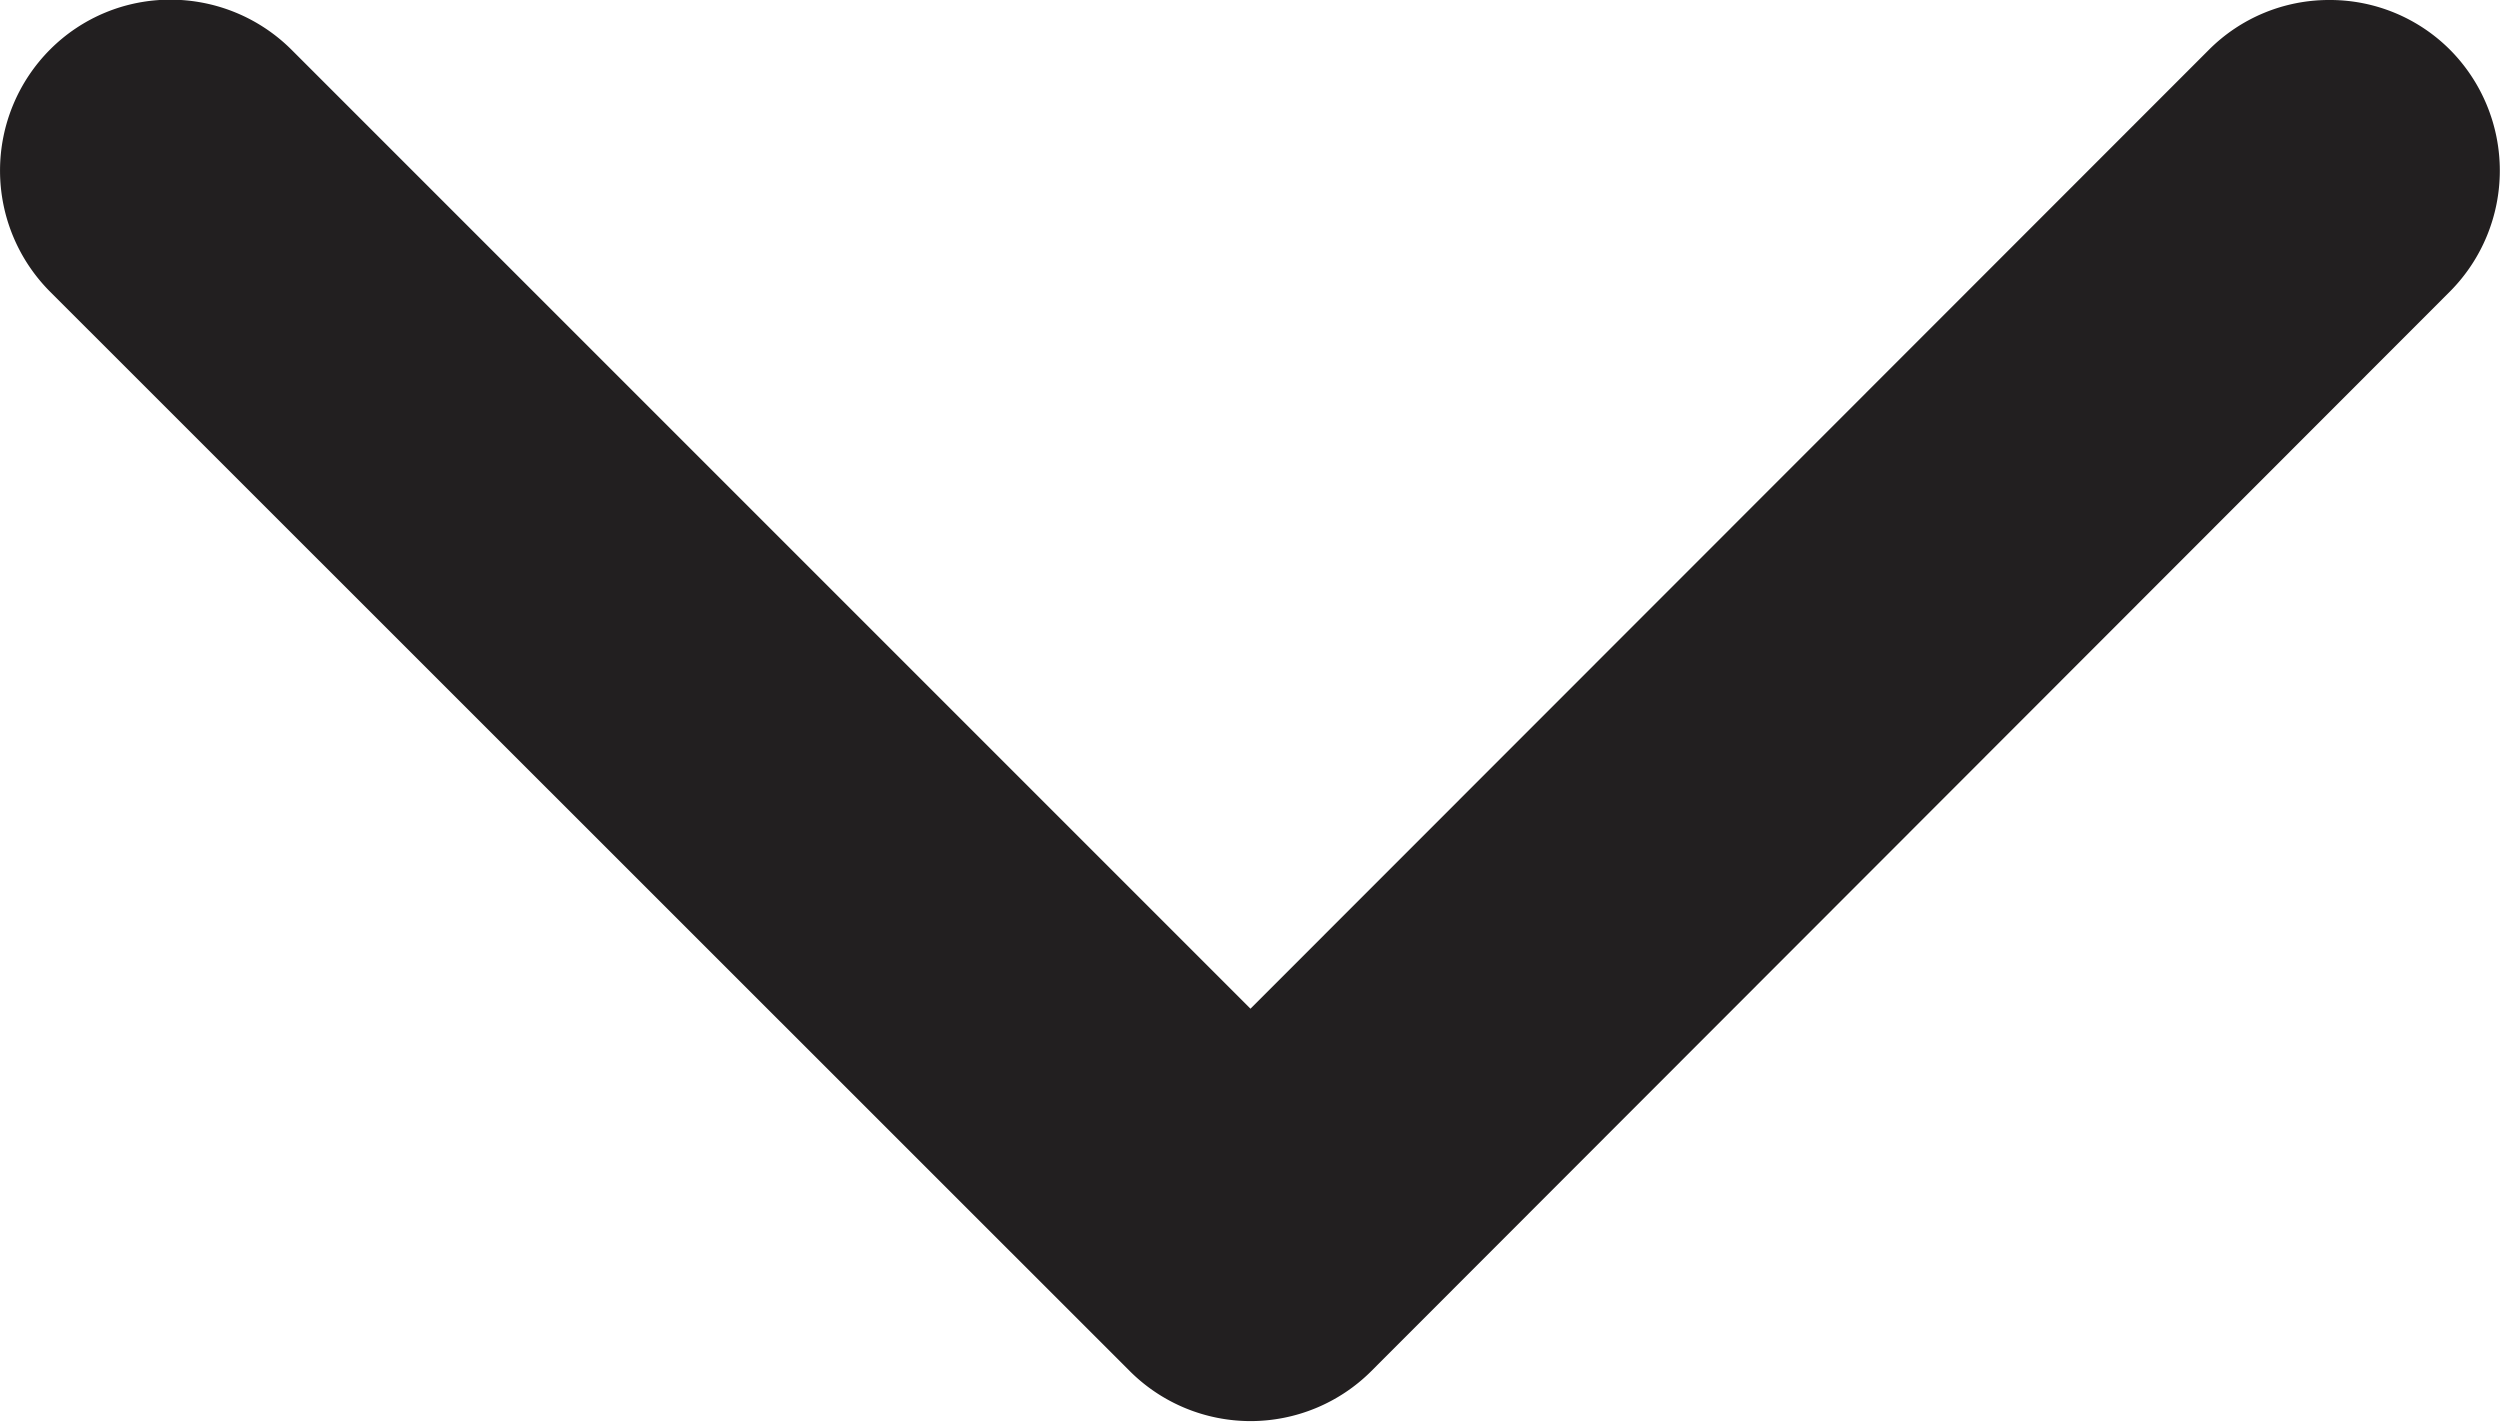 <svg xmlns="http://www.w3.org/2000/svg" width="15.862" height="9.021" viewBox="0 0 15.862 9.021">
  <path id="download" d="M10.62,49.416a1.076,1.076,0,0,0-.765-.316h0a1.076,1.076,0,0,0-.765.316L3.009,55.5l-6.086-6.086a1.087,1.087,0,0,0-.765-.316,1.076,1.076,0,0,0-.765.316,1.088,1.088,0,0,0,0,1.537L2.244,57.8a1.084,1.084,0,0,0,1.531,0l6.845-6.851A1.088,1.088,0,0,0,10.62,49.416Z" transform="translate(4.925 -49.1)" fill="#221f20"/>
</svg>
